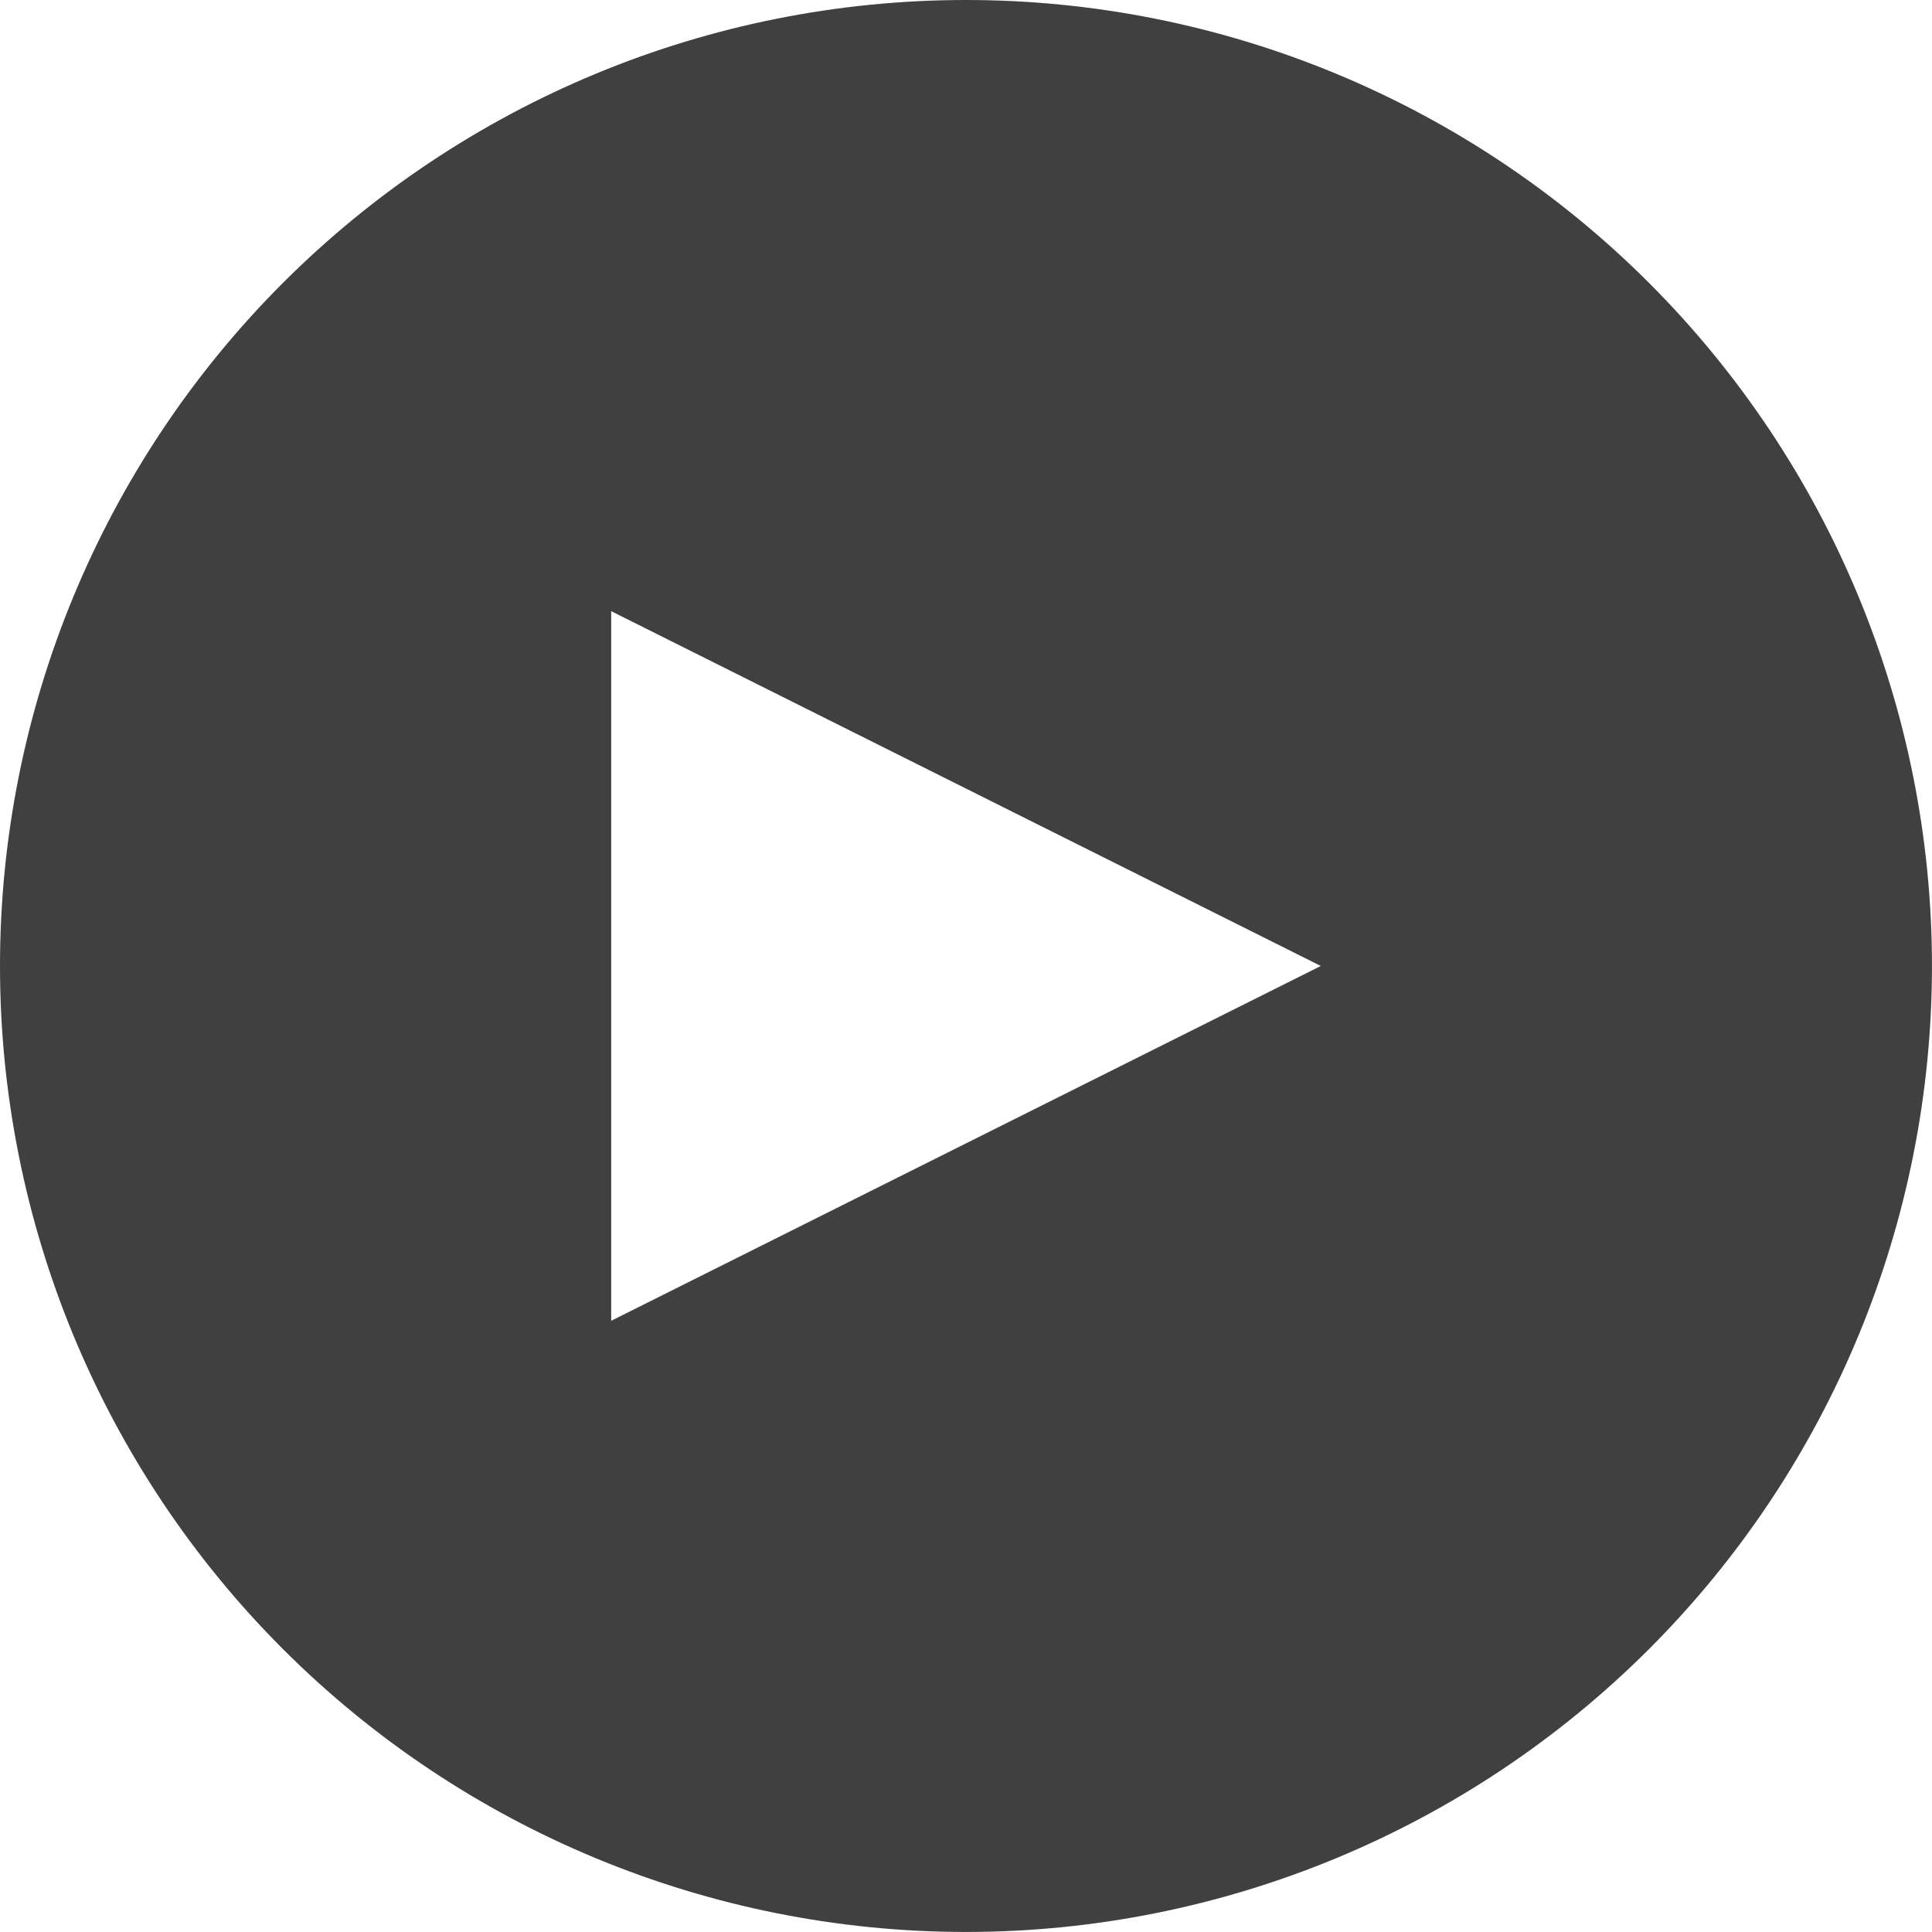 <?xml version="1.0" encoding="UTF-8"?>
<svg id="Layer_1" data-name="Layer 1" xmlns="http://www.w3.org/2000/svg" viewBox="0 0 455.01 455.01">
  <defs>
    <style>
      .cls-1 {
        fill: #404040;
      }
    </style>
  </defs>
  <path class="cls-1" d="M227.5,0c-60.34,0-118.2,23.97-160.87,66.63C23.97,109.3,0,167.16,0,227.5s23.97,118.2,66.63,160.87c42.66,42.66,100.53,66.63,160.87,66.63s118.2-23.97,160.87-66.63c42.66-42.66,66.63-100.53,66.63-160.87s-23.97-118.2-66.63-160.87C345.71,23.97,287.84,0,227.5,0Zm-83.56,311.06V143.94l167.12,83.56-167.12,83.56Z"/>
</svg>
